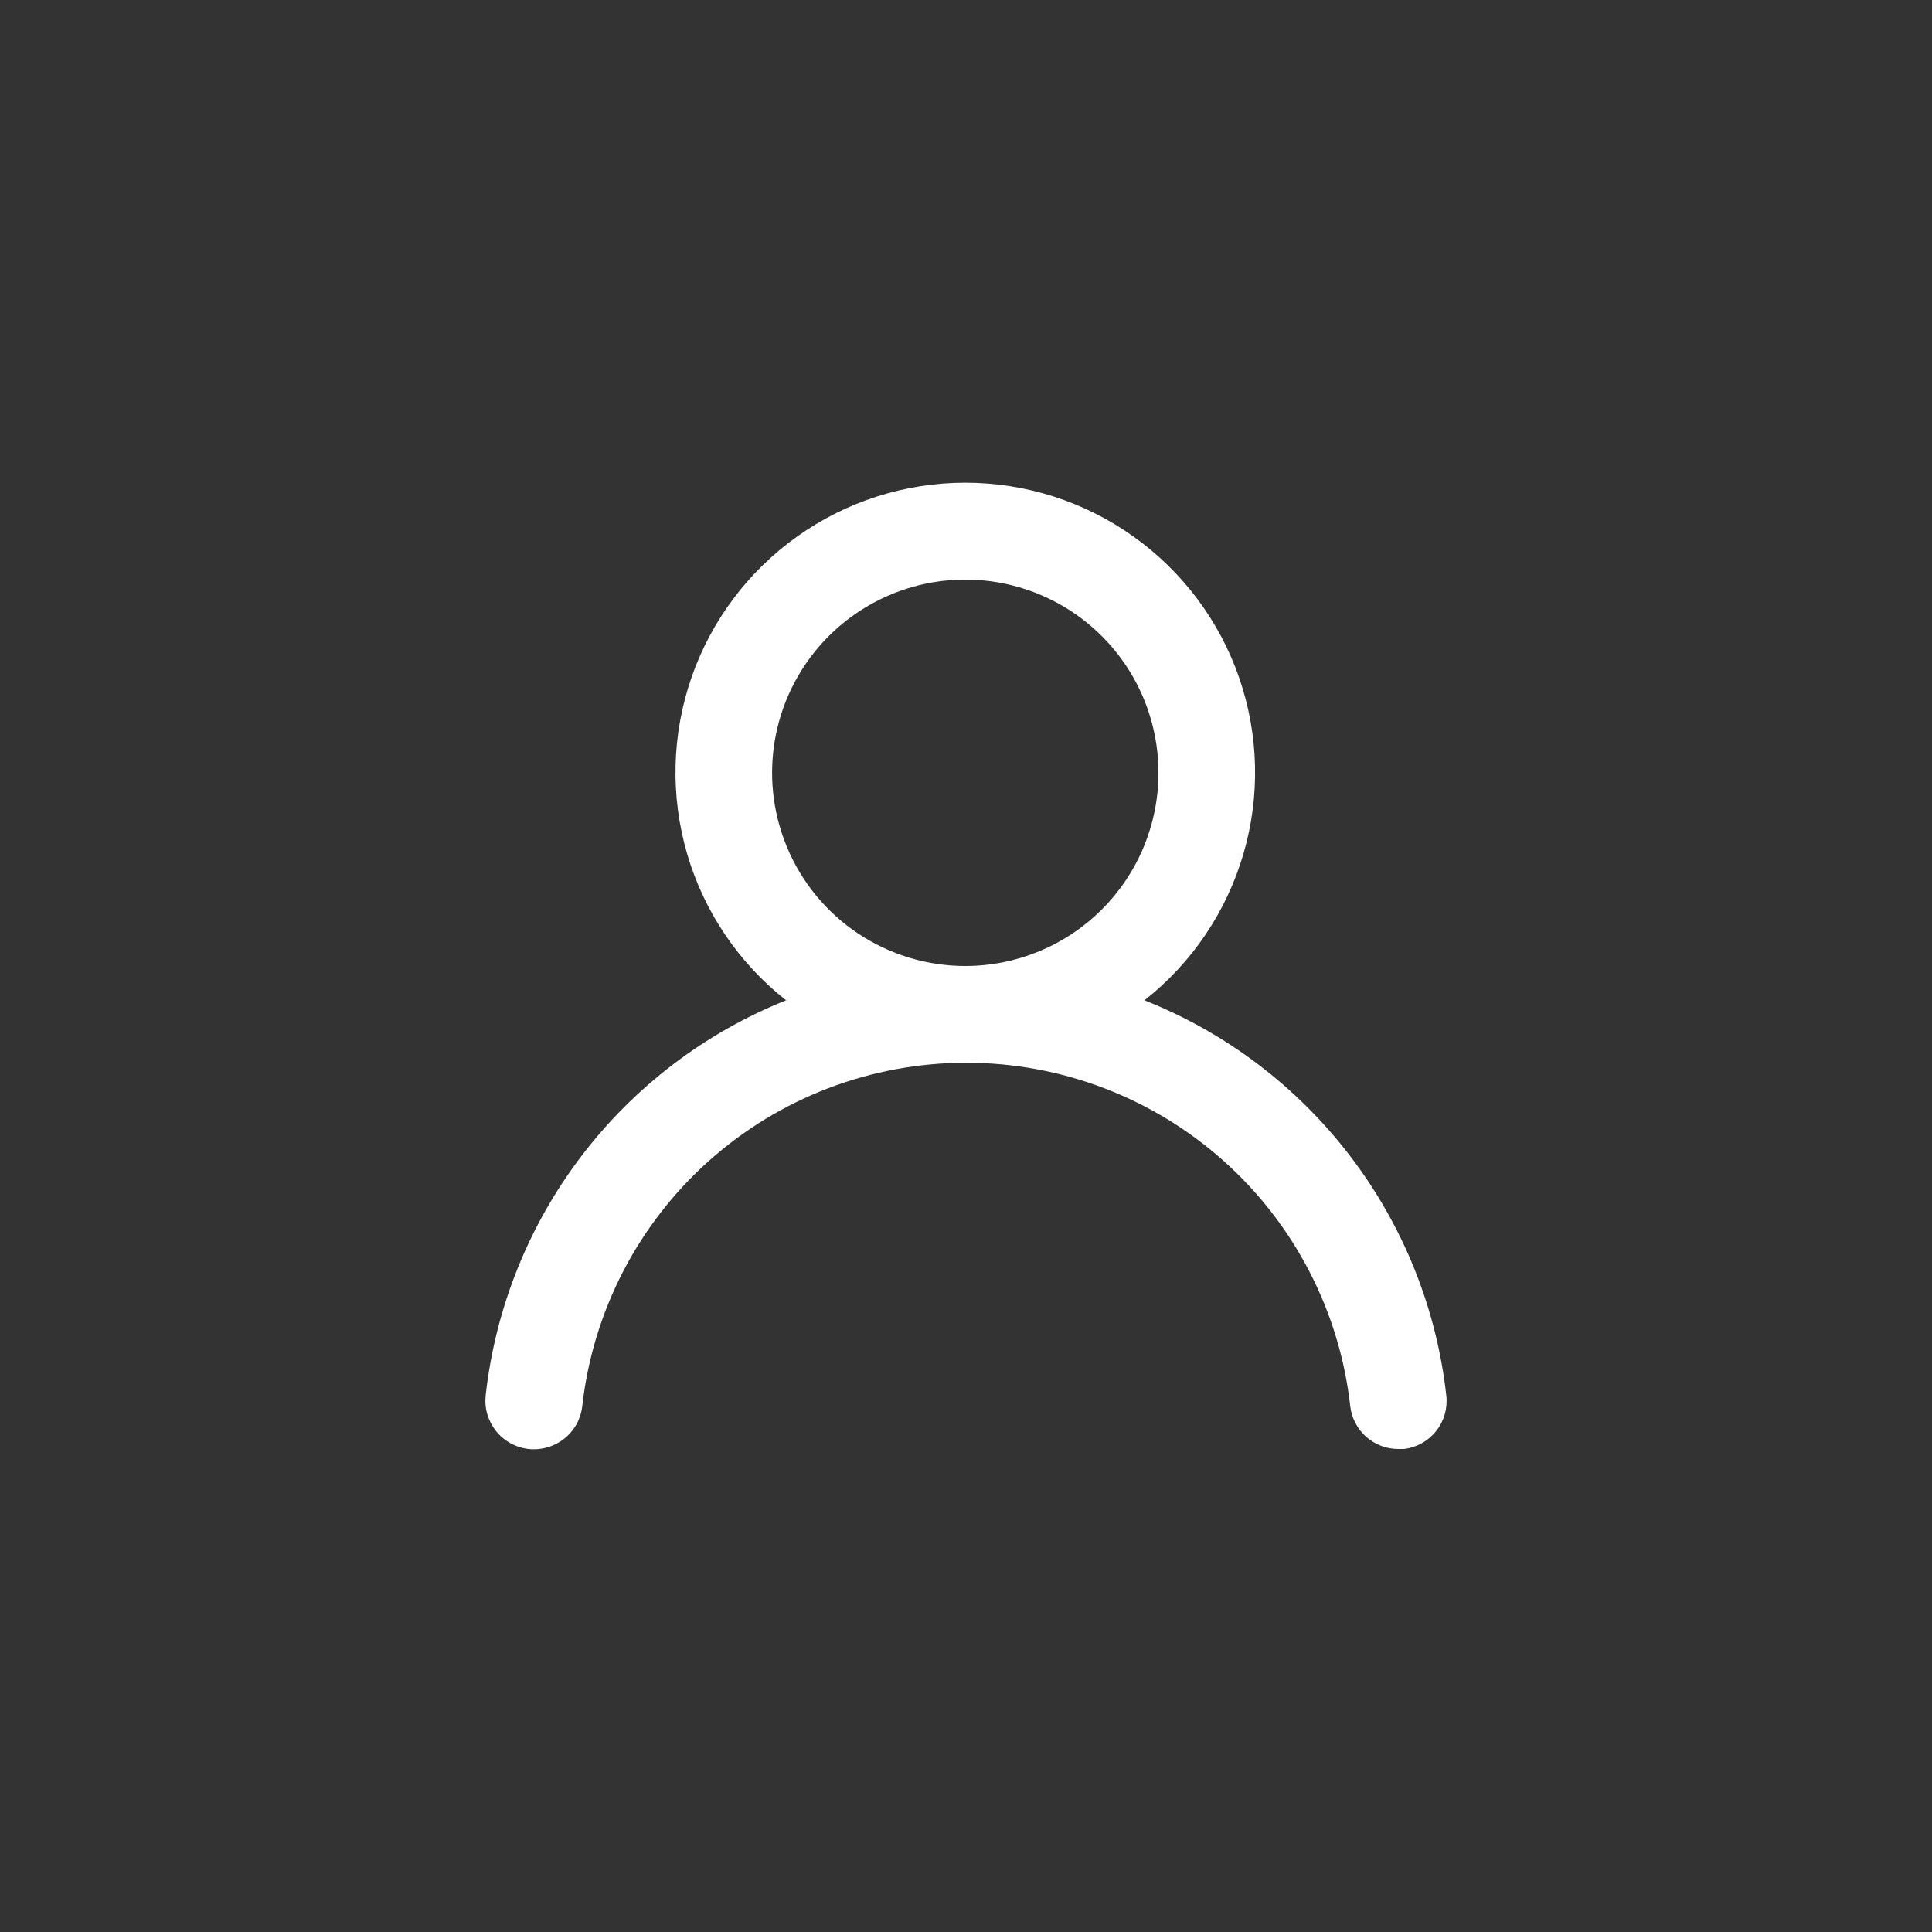 <svg width="40" height="40" viewBox="0 0 40 40" fill="none" xmlns="http://www.w3.org/2000/svg">
<rect x="0" y="0" width="40" height="40" fill="#333333" stroke="none"/>
<path d="M23.695 20.71C24.676 19.938 25.391 18.881 25.742 17.684C26.094 16.487 26.063 15.21 25.655 14.031C25.247 12.852 24.481 11.83 23.465 11.107C22.449 10.383 21.233 9.994 19.985 9.994C18.738 9.994 17.521 10.383 16.505 11.107C15.489 11.83 14.723 12.852 14.315 14.031C13.907 15.21 13.877 16.487 14.228 17.684C14.579 18.881 15.295 19.938 16.275 20.71C14.595 21.383 13.13 22.499 12.034 23.94C10.939 25.38 10.255 27.091 10.055 28.89C10.041 29.021 10.052 29.154 10.089 29.281C10.126 29.407 10.188 29.526 10.27 29.629C10.437 29.837 10.68 29.971 10.945 30C11.21 30.029 11.476 29.951 11.684 29.785C11.893 29.618 12.026 29.375 12.055 29.11C12.275 27.155 13.207 25.349 14.673 24.038C16.14 22.727 18.038 22.003 20.005 22.003C21.972 22.003 23.87 22.727 25.337 24.038C26.803 25.349 27.736 27.155 27.955 29.11C27.982 29.355 28.1 29.582 28.284 29.747C28.469 29.911 28.708 30.001 28.955 30H29.065C29.327 29.97 29.567 29.837 29.732 29.631C29.897 29.425 29.973 29.162 29.945 28.9C29.745 27.096 29.057 25.381 27.956 23.938C26.855 22.495 25.382 21.379 23.695 20.71ZM19.985 20C19.194 20 18.421 19.765 17.763 19.326C17.105 18.886 16.592 18.261 16.29 17.53C15.987 16.799 15.908 15.995 16.062 15.219C16.216 14.443 16.597 13.731 17.157 13.171C17.716 12.612 18.429 12.231 19.205 12.076C19.981 11.922 20.785 12.001 21.516 12.304C22.247 12.607 22.872 13.12 23.311 13.777C23.751 14.435 23.985 15.209 23.985 16C23.985 17.061 23.564 18.078 22.814 18.828C22.063 19.578 21.046 20 19.985 20Z" fill="white"/>
</svg>
